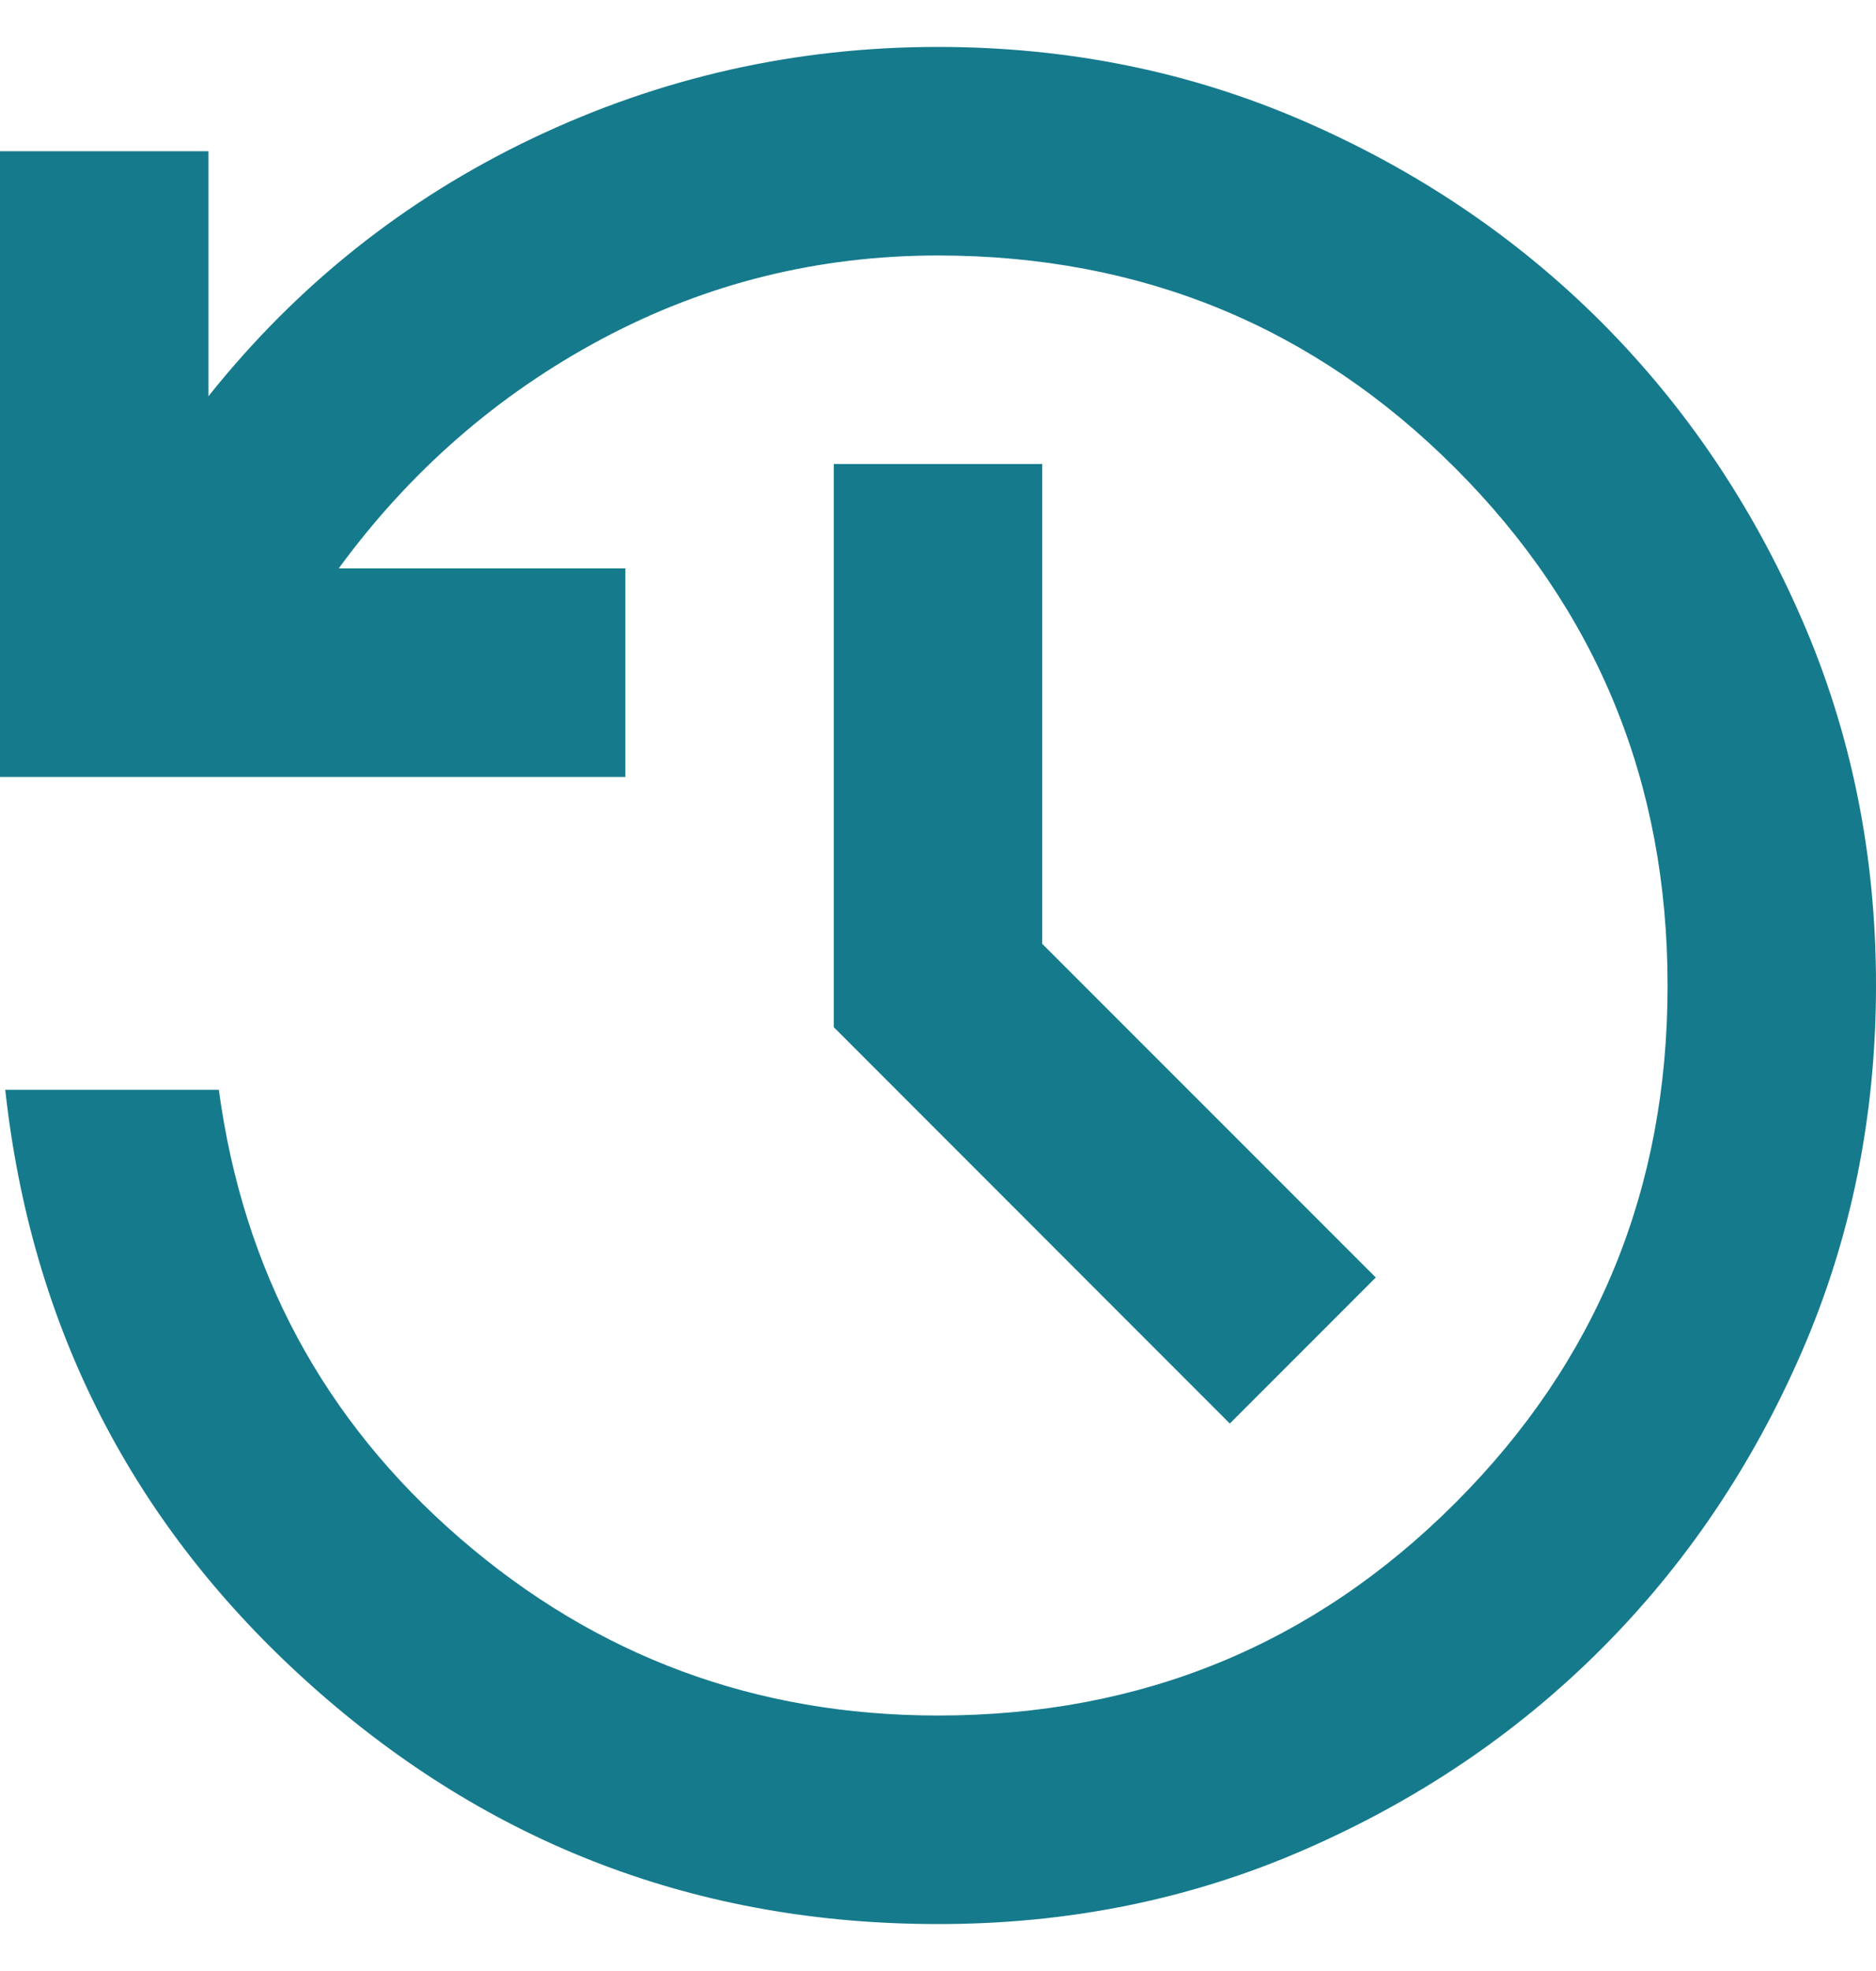 <svg width="20" height="21" viewBox="0 0 20 21" fill="none" xmlns="http://www.w3.org/2000/svg">
<path d="M10 20.5C7.444 20.5 5.218 19.653 3.32 17.959C1.422 16.265 0.334 14.149 0.056 11.611H2.333C2.593 13.537 3.449 15.13 4.903 16.389C6.357 17.648 8.056 18.278 10 18.278C12.167 18.278 14.005 17.523 15.514 16.014C17.024 14.506 17.779 12.667 17.778 10.5C17.778 8.333 17.023 6.496 15.514 4.987C14.006 3.478 12.167 2.723 10 2.722C8.722 2.722 7.528 3.019 6.417 3.611C5.306 4.204 4.37 5.019 3.611 6.056H6.667V8.278H0V1.611H2.222V4.222C3.167 3.037 4.32 2.12 5.681 1.472C7.043 0.824 8.482 0.5 10 0.5C11.389 0.5 12.69 0.764 13.903 1.292C15.117 1.82 16.172 2.533 17.07 3.43C17.968 4.329 18.681 5.384 19.209 6.597C19.737 7.809 20.001 9.11 20 10.5C20 11.889 19.736 13.19 19.209 14.403C18.681 15.617 17.968 16.672 17.07 17.57C16.172 18.468 15.116 19.181 13.903 19.709C12.691 20.237 11.39 20.501 10 20.5ZM13.111 15.167L8.889 10.944V4.944H11.111V10.056L14.667 13.611L13.111 15.167Z" fill="#157A8C"/>
</svg>

